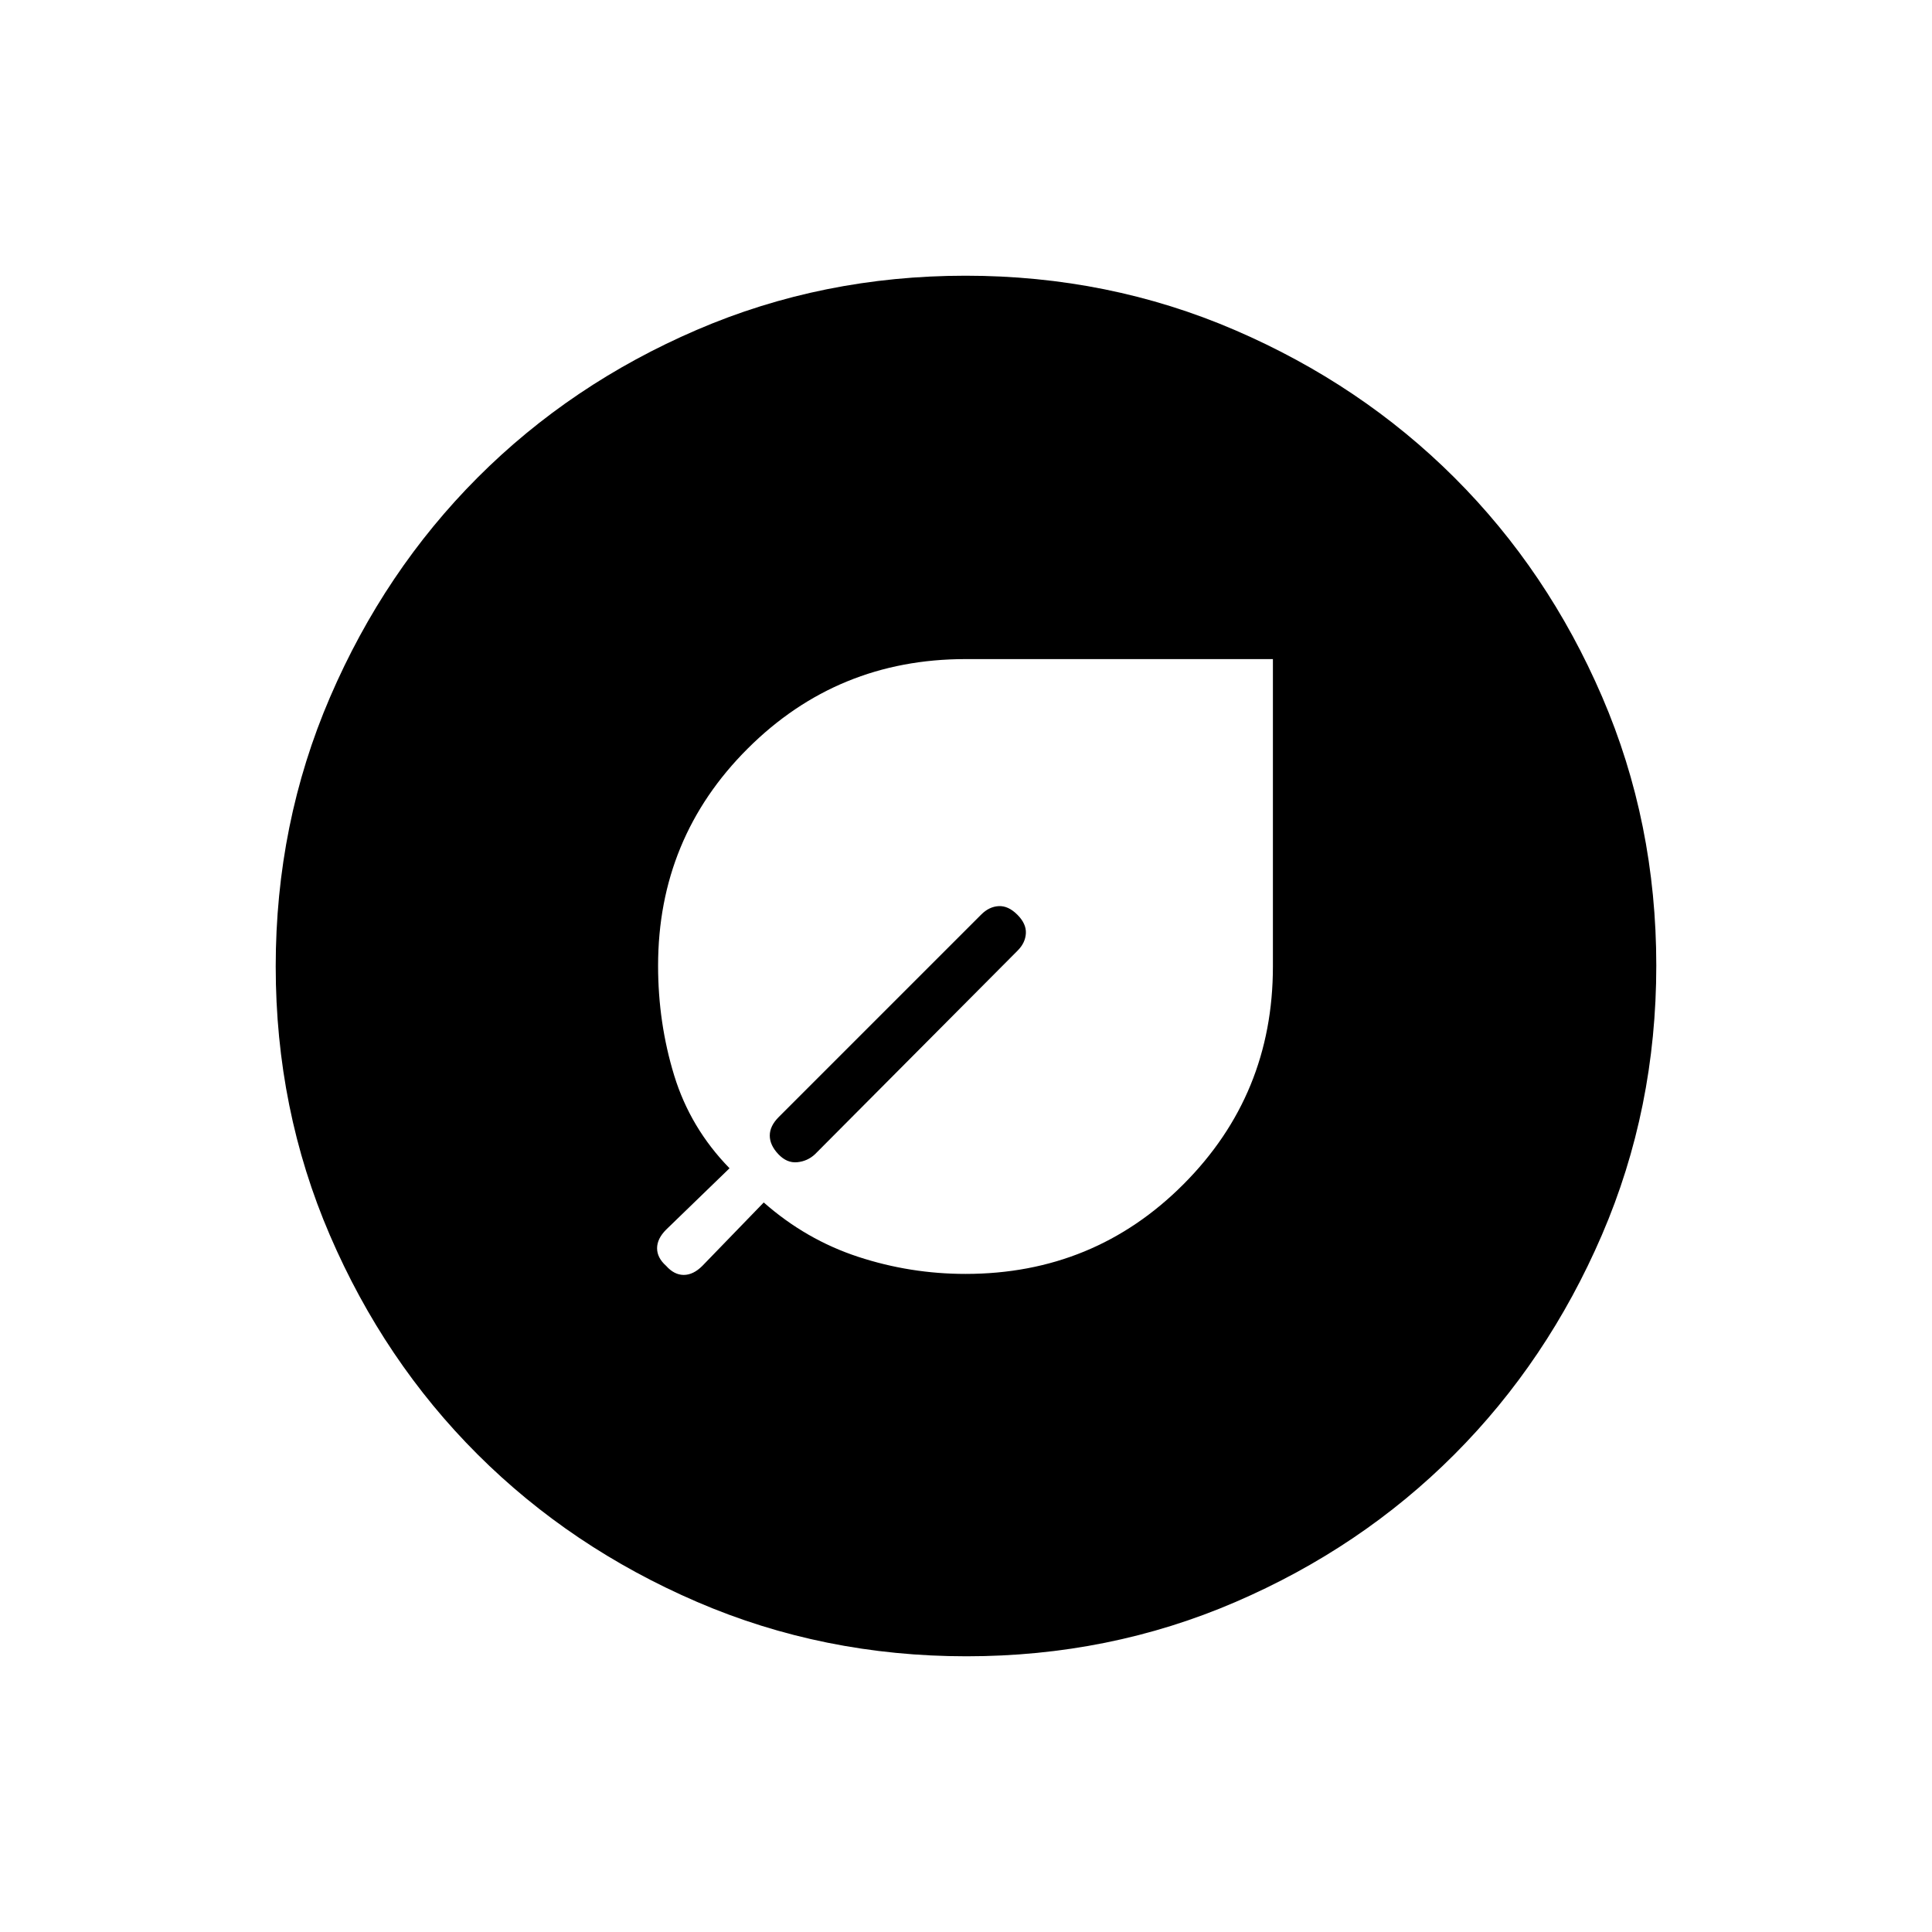 <svg xmlns="http://www.w3.org/2000/svg" height="24" viewBox="0 -960 960 960" width="24"><path d="M479.76-327q63.87 0 108.3-44.55 44.44-44.55 44.44-108.2V-632.5H479.75q-63.65 0-108.2 44.44Q327-543.62 327-480.13q0 28.41 8 54.52 8 26.11 27.5 46.11L331-349q-4.5 4.5-4.5 9.25T331-331q4 4.5 8.75 4.5T349-331l30.5-31.5q21 18.5 46.91 27 25.91 8.5 53.35 8.5ZM481-481Zm24.66-6.66q3.84-3.84 4.09-8.59t-4.25-9.25q-4.5-4.5-9.25-4.25t-8.68 4.18L386.93-404.93q-4.43 4.43-4.43 9.18t4.25 9.25q4.25 4.5 9.38 4 5.14-.5 8.87-4l100.66-101.16ZM480.24-137q-71.15 0-133.87-27.02-62.72-27.03-109.12-73.35-46.4-46.33-73.32-108.83Q137-408.7 137-479.76q0-71.15 27.02-133.87 27.03-62.72 73.35-109.12 46.33-46.4 108.83-73.32Q408.7-823 479.76-823q71.15 0 133.87 27.02 62.72 27.03 109.12 73.35 46.4 46.33 73.32 108.83Q823-551.3 823-480.24q0 71.15-27.02 133.87-27.03 62.72-73.35 109.12-46.33 46.4-108.83 73.32Q551.3-137 480.24-137Z"/></svg>